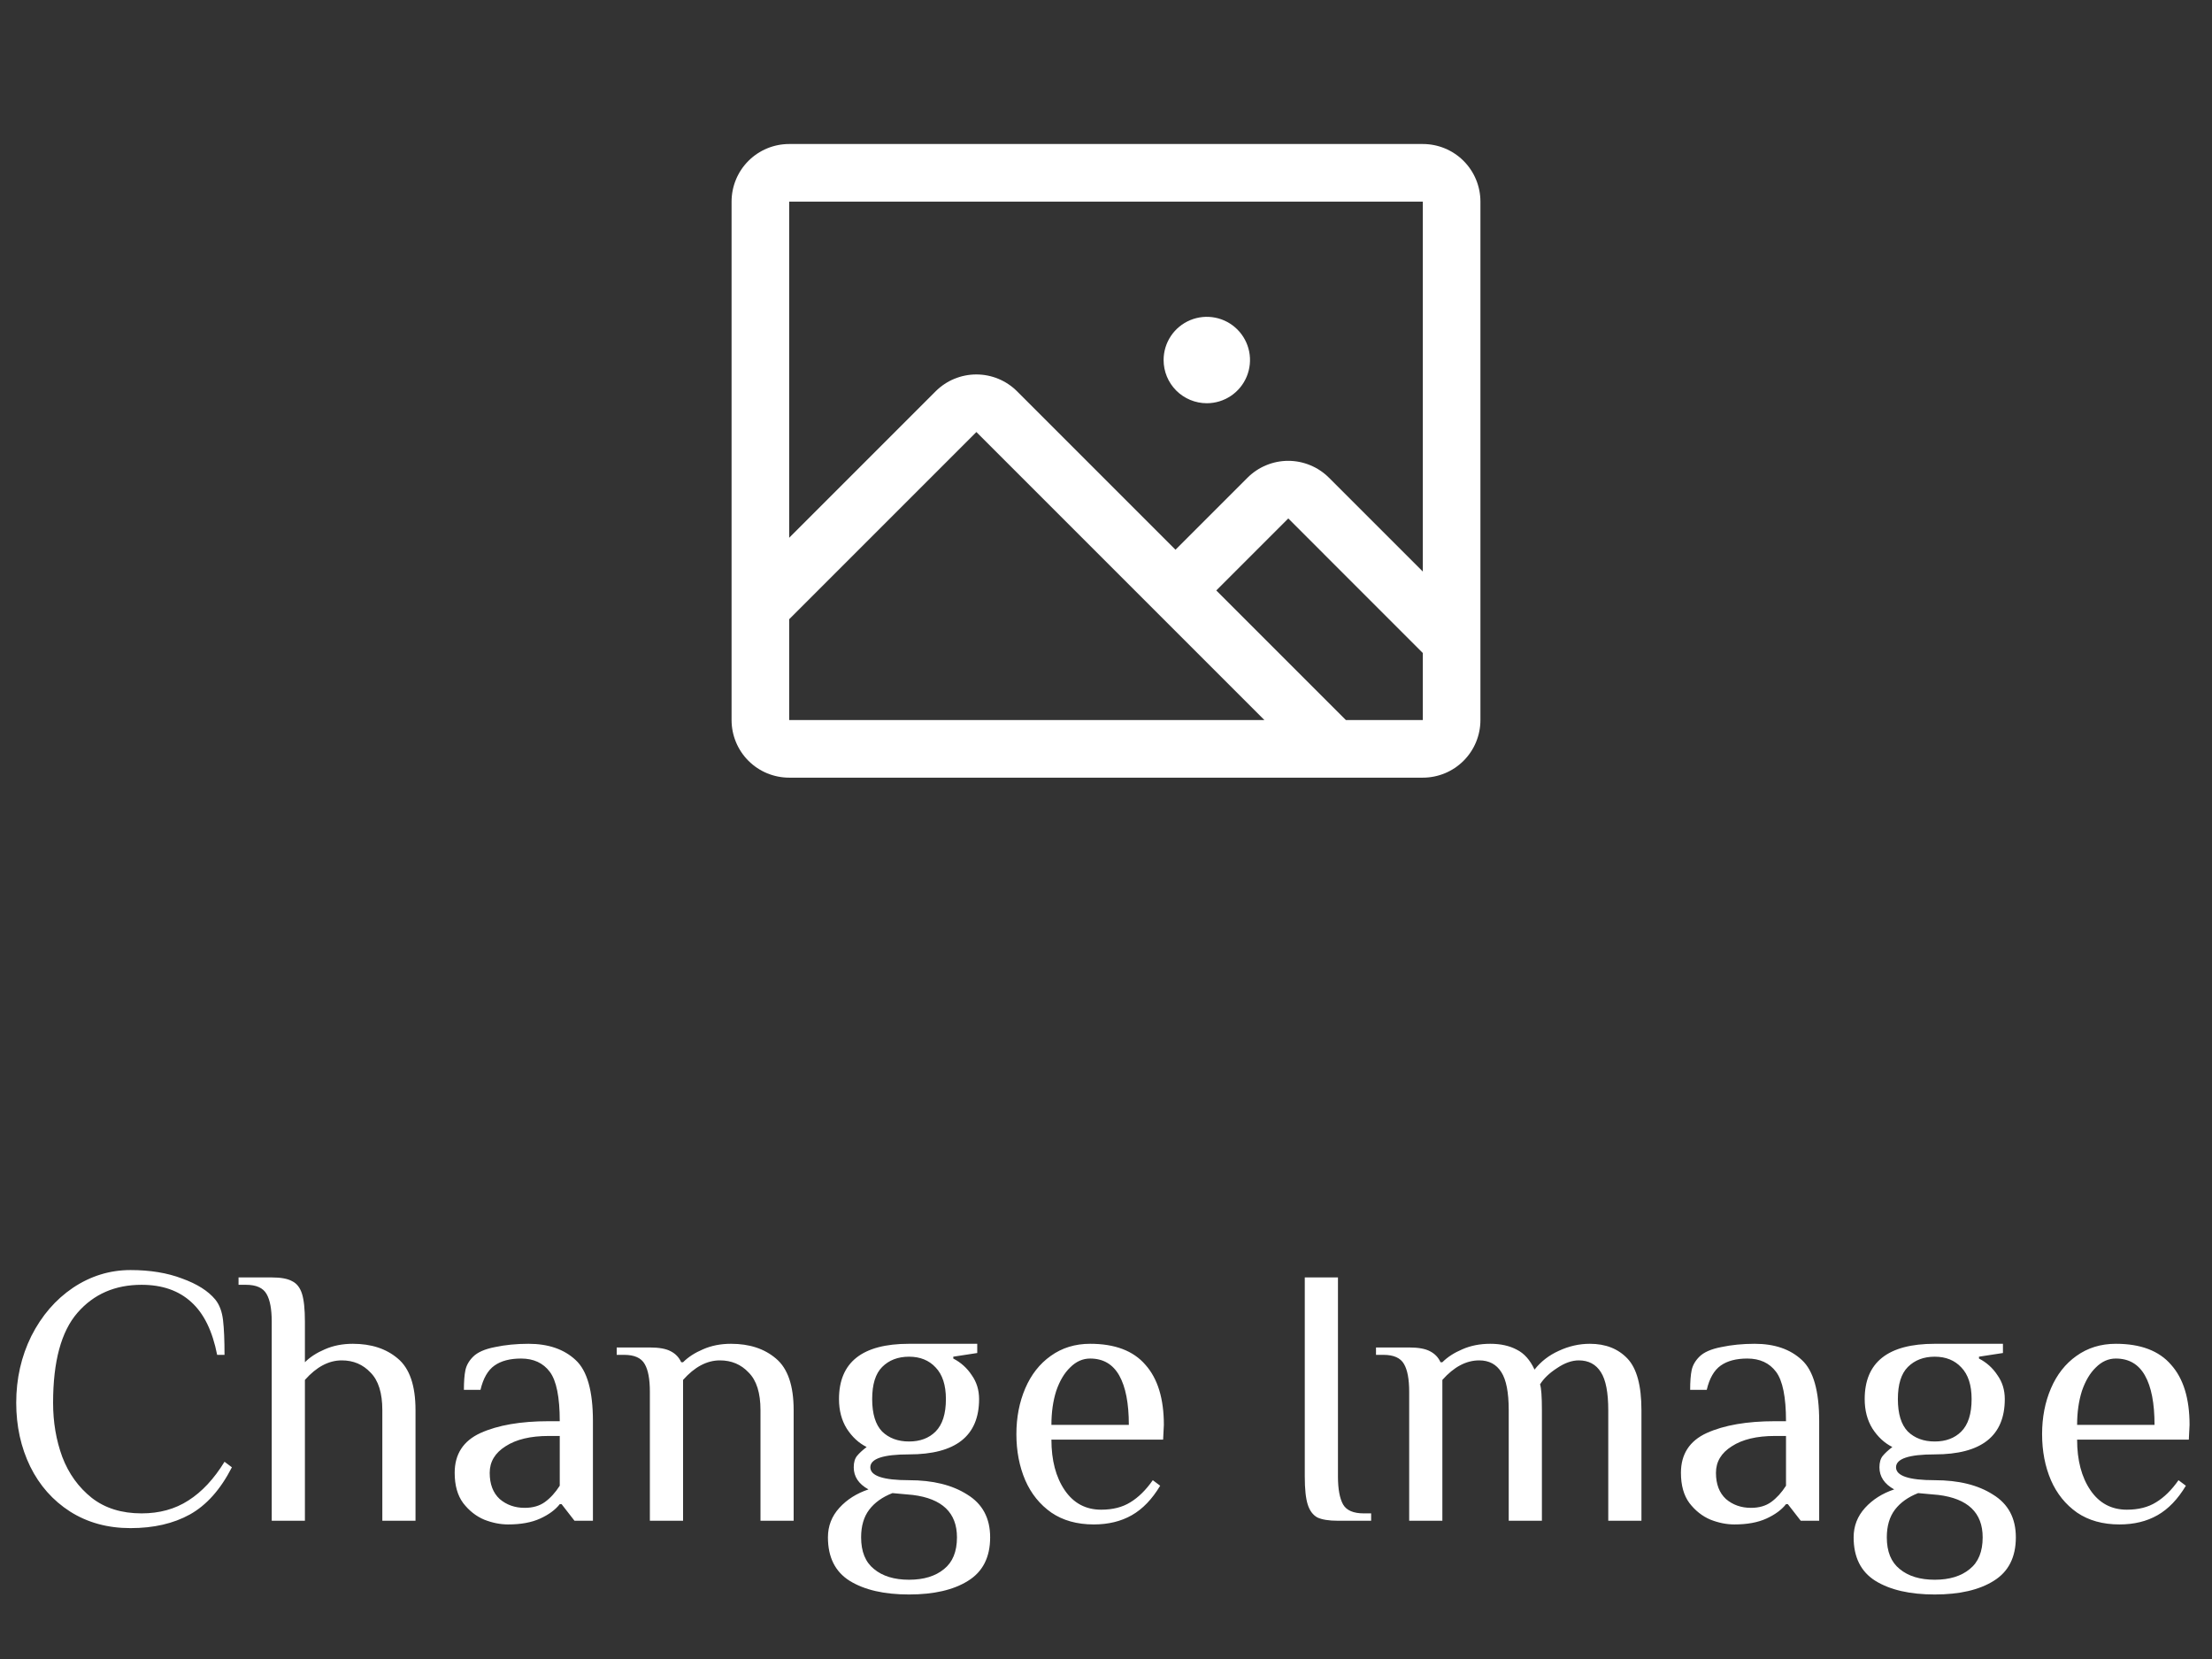 <svg width="96" height="72" viewBox="0 0 96 72" fill="none" xmlns="http://www.w3.org/2000/svg">
<rect x="0" y="0" width="96" height="72" fill="#333333" stroke="none"/>
<path d="M61.75 6.25H34.25C33.587 6.25 32.951 6.513 32.482 6.982C32.013 7.451 31.75 8.087 31.75 8.75V31.25C31.75 31.913 32.013 32.549 32.482 33.018C32.951 33.487 33.587 33.75 34.25 33.75H61.75C62.413 33.75 63.049 33.487 63.518 33.018C63.987 32.549 64.25 31.913 64.25 31.25V8.75C64.25 8.087 63.987 7.451 63.518 6.982C63.049 6.513 62.413 6.25 61.75 6.25ZM61.75 8.75V24.805L57.677 20.733C57.444 20.501 57.169 20.316 56.865 20.191C56.562 20.065 56.237 20 55.909 20C55.58 20 55.255 20.065 54.952 20.191C54.648 20.316 54.373 20.501 54.141 20.733L51.016 23.858L44.141 16.983C43.672 16.514 43.036 16.251 42.373 16.251C41.711 16.251 41.075 16.514 40.606 16.983L34.25 23.339V8.75H61.75ZM34.25 26.875L42.375 18.75L54.875 31.25H34.25V26.875ZM61.75 31.25H58.411L52.786 25.625L55.911 22.5L61.75 28.341V31.25ZM50.5 15.625C50.5 15.254 50.61 14.892 50.816 14.583C51.022 14.275 51.315 14.035 51.657 13.893C52 13.751 52.377 13.714 52.741 13.786C53.105 13.858 53.439 14.037 53.701 14.299C53.963 14.561 54.142 14.896 54.214 15.259C54.286 15.623 54.249 16 54.107 16.343C53.965 16.685 53.725 16.978 53.417 17.184C53.108 17.39 52.746 17.5 52.375 17.5C51.878 17.5 51.401 17.302 51.049 16.951C50.697 16.599 50.5 16.122 50.5 15.625Z" fill="white"/>
<path d="M5.664 66.32C4.672 66.32 3.797 66.08 3.04 65.6C2.293 65.12 1.717 64.469 1.312 63.648C0.907 62.816 0.704 61.893 0.704 60.88C0.704 59.835 0.923 58.869 1.36 57.984C1.808 57.099 2.411 56.4 3.168 55.888C3.936 55.376 4.768 55.12 5.664 55.12C6.517 55.12 7.264 55.243 7.904 55.488C8.555 55.723 9.035 56.027 9.344 56.4C9.525 56.624 9.637 56.923 9.68 57.296C9.723 57.659 9.744 58.16 9.744 58.8H9.424C9.221 57.765 8.848 57.003 8.304 56.512C7.76 56.011 7.04 55.76 6.144 55.76C4.992 55.76 4.064 56.165 3.36 56.976C2.656 57.787 2.304 59.088 2.304 60.88C2.304 61.723 2.437 62.507 2.704 63.232C2.981 63.957 3.408 64.549 3.984 65.008C4.56 65.456 5.28 65.68 6.144 65.68C6.923 65.68 7.6 65.493 8.176 65.12C8.763 64.747 9.285 64.187 9.744 63.44L10.064 63.68C9.573 64.64 8.965 65.323 8.24 65.728C7.525 66.123 6.667 66.32 5.664 66.32ZM11.793 57.36C11.793 56.816 11.718 56.416 11.569 56.16C11.419 55.893 11.121 55.76 10.673 55.76H10.353V55.44H11.793C12.187 55.44 12.481 55.493 12.673 55.6C12.875 55.696 13.019 55.877 13.105 56.144C13.19 56.411 13.233 56.816 13.233 57.36V59.12C13.457 58.896 13.745 58.709 14.097 58.56C14.459 58.4 14.865 58.32 15.313 58.32C16.113 58.32 16.763 58.533 17.265 58.96C17.777 59.387 18.033 60.133 18.033 61.2V66H16.593V61.2C16.593 60.453 16.422 59.909 16.081 59.568C15.75 59.216 15.334 59.04 14.833 59.04C14.267 59.04 13.734 59.323 13.233 59.888V66H11.793V57.36ZM22.053 66.16C21.712 66.16 21.365 66.091 21.013 65.952C20.661 65.803 20.357 65.563 20.101 65.232C19.856 64.901 19.733 64.464 19.733 63.92C19.733 63.109 20.107 62.533 20.853 62.192C21.611 61.851 22.597 61.68 23.813 61.68H24.293C24.293 60.635 24.149 59.92 23.861 59.536C23.573 59.152 23.157 58.96 22.613 58.96C22.133 58.96 21.749 59.061 21.461 59.264C21.173 59.467 20.971 59.819 20.853 60.32H20.133C20.133 59.957 20.155 59.675 20.197 59.472C20.24 59.259 20.352 59.061 20.533 58.88C20.725 58.688 21.04 58.549 21.477 58.464C21.925 58.368 22.411 58.32 22.933 58.32C23.797 58.32 24.48 58.555 24.981 59.024C25.483 59.483 25.733 60.368 25.733 61.68V66H24.933L24.373 65.28H24.293C24.101 65.525 23.819 65.733 23.445 65.904C23.072 66.075 22.608 66.16 22.053 66.16ZM22.773 65.44C23.125 65.44 23.419 65.355 23.653 65.184C23.888 65.013 24.101 64.779 24.293 64.48V62.32H23.813C23.024 62.32 22.4 62.469 21.941 62.768C21.483 63.056 21.253 63.44 21.253 63.92C21.253 64.411 21.397 64.789 21.685 65.056C21.984 65.312 22.347 65.44 22.773 65.44ZM28.204 60.4C28.204 59.856 28.13 59.456 27.98 59.2C27.831 58.933 27.532 58.8 27.084 58.8H26.765V58.48H28.204C28.599 58.48 28.898 58.533 29.101 58.64C29.314 58.747 29.468 58.907 29.564 59.12H29.645C29.869 58.896 30.157 58.709 30.509 58.56C30.871 58.4 31.276 58.32 31.724 58.32C32.525 58.32 33.175 58.533 33.676 58.96C34.188 59.387 34.444 60.133 34.444 61.2V66H33.005V61.2C33.005 60.453 32.834 59.909 32.492 59.568C32.162 59.216 31.746 59.04 31.244 59.04C30.679 59.04 30.146 59.323 29.645 59.888V66H28.204V60.4ZM39.452 69.2C38.374 69.2 37.516 69.003 36.876 68.608C36.246 68.213 35.932 67.584 35.932 66.72C35.932 66.229 36.097 65.803 36.428 65.44C36.758 65.077 37.18 64.811 37.692 64.64C37.265 64.405 37.052 64.085 37.052 63.68C37.052 63.467 37.1 63.301 37.196 63.184C37.292 63.067 37.43 62.939 37.612 62.8C37.27 62.629 36.982 62.363 36.748 62C36.524 61.637 36.412 61.211 36.412 60.72C36.412 59.12 37.425 58.32 39.452 58.32H42.412V58.72L41.372 58.88V58.96C41.702 59.131 41.969 59.371 42.172 59.68C42.385 59.979 42.492 60.325 42.492 60.72C42.492 62.32 41.478 63.12 39.452 63.12C38.332 63.12 37.772 63.307 37.772 63.68C37.772 64.053 38.332 64.24 39.452 64.24C40.486 64.24 41.329 64.448 41.98 64.864C42.641 65.269 42.972 65.888 42.972 66.72C42.972 67.584 42.652 68.213 42.012 68.608C41.382 69.003 40.529 69.2 39.452 69.2ZM39.452 62.56C39.932 62.56 40.316 62.416 40.604 62.128C40.902 61.829 41.052 61.36 41.052 60.72C41.052 60.112 40.902 59.653 40.604 59.344C40.316 59.035 39.932 58.88 39.452 58.88C38.972 58.88 38.582 59.029 38.284 59.328C37.996 59.616 37.852 60.08 37.852 60.72C37.852 61.36 37.996 61.829 38.284 62.128C38.582 62.416 38.972 62.56 39.452 62.56ZM39.452 68.56C40.092 68.56 40.598 68.405 40.972 68.096C41.345 67.797 41.532 67.339 41.532 66.72C41.532 65.653 40.892 65.04 39.612 64.88L38.732 64.8C38.294 64.971 37.958 65.211 37.724 65.52C37.489 65.829 37.372 66.229 37.372 66.72C37.372 67.339 37.558 67.797 37.932 68.096C38.305 68.405 38.812 68.56 39.452 68.56ZM47.471 66.16C46.745 66.16 46.132 65.989 45.631 65.648C45.129 65.296 44.751 64.827 44.495 64.24C44.239 63.643 44.111 62.976 44.111 62.24C44.111 61.515 44.239 60.853 44.495 60.256C44.751 59.659 45.119 59.189 45.599 58.848C46.089 58.496 46.66 58.32 47.311 58.32C48.388 58.32 49.188 58.624 49.711 59.232C50.244 59.829 50.511 60.699 50.511 61.84L50.479 62.48H45.631C45.631 63.376 45.823 64.107 46.207 64.672C46.591 65.237 47.119 65.52 47.791 65.52C48.292 65.52 48.713 65.413 49.055 65.2C49.407 64.987 49.732 64.667 50.031 64.24L50.351 64.48C49.999 65.067 49.588 65.493 49.119 65.76C48.649 66.027 48.1 66.16 47.471 66.16ZM48.991 61.84C48.991 60.901 48.852 60.187 48.575 59.696C48.297 59.205 47.876 58.96 47.311 58.96C46.991 58.96 46.703 59.088 46.447 59.344C46.191 59.589 45.988 59.931 45.839 60.368C45.7 60.805 45.631 61.296 45.631 61.84H48.991ZM58.067 66C57.672 66 57.374 65.952 57.171 65.856C56.979 65.749 56.84 65.563 56.755 65.296C56.67 65.029 56.627 64.624 56.627 64.08V55.44H58.067V64.08C58.067 64.624 58.142 65.029 58.291 65.296C58.441 65.552 58.739 65.68 59.187 65.68H59.507V66H58.067ZM61.158 60.4C61.158 59.856 61.083 59.456 60.934 59.2C60.784 58.933 60.486 58.8 60.038 58.8H59.718V58.48H61.158C61.552 58.48 61.851 58.533 62.054 58.64C62.267 58.747 62.422 58.907 62.518 59.12H62.598C62.822 58.896 63.11 58.709 63.462 58.56C63.824 58.4 64.23 58.32 64.678 58.32C65.126 58.32 65.51 58.405 65.83 58.576C66.15 58.736 66.406 59.024 66.598 59.44C66.875 59.088 67.227 58.816 67.654 58.624C68.091 58.421 68.539 58.32 68.998 58.32C69.68 58.32 70.224 58.533 70.63 58.96C71.035 59.387 71.238 60.133 71.238 61.2V66H69.798V61.2C69.798 60.432 69.691 59.883 69.478 59.552C69.264 59.211 68.944 59.04 68.518 59.04C68.219 59.04 67.904 59.152 67.574 59.376C67.243 59.589 66.998 59.824 66.838 60.08C66.891 60.24 66.918 60.613 66.918 61.2V66H65.478V61.2C65.478 60.432 65.371 59.883 65.158 59.552C64.944 59.211 64.624 59.04 64.198 59.04C63.632 59.04 63.099 59.323 62.598 59.888V66H61.158V60.4ZM75.272 66.16C74.931 66.16 74.584 66.091 74.232 65.952C73.88 65.803 73.576 65.563 73.32 65.232C73.075 64.901 72.952 64.464 72.952 63.92C72.952 63.109 73.326 62.533 74.072 62.192C74.829 61.851 75.816 61.68 77.032 61.68H77.512C77.512 60.635 77.368 59.92 77.08 59.536C76.792 59.152 76.376 58.96 75.832 58.96C75.352 58.96 74.968 59.061 74.68 59.264C74.392 59.467 74.189 59.819 74.072 60.32H73.352C73.352 59.957 73.374 59.675 73.416 59.472C73.459 59.259 73.571 59.061 73.752 58.88C73.944 58.688 74.259 58.549 74.696 58.464C75.144 58.368 75.629 58.32 76.152 58.32C77.016 58.32 77.699 58.555 78.2 59.024C78.701 59.483 78.952 60.368 78.952 61.68V66H78.152L77.592 65.28H77.512C77.32 65.525 77.037 65.733 76.664 65.904C76.291 66.075 75.827 66.16 75.272 66.16ZM75.992 65.44C76.344 65.44 76.638 65.355 76.872 65.184C77.107 65.013 77.32 64.779 77.512 64.48V62.32H77.032C76.243 62.32 75.619 62.469 75.16 62.768C74.701 63.056 74.472 63.44 74.472 63.92C74.472 64.411 74.616 64.789 74.904 65.056C75.203 65.312 75.566 65.44 75.992 65.44ZM83.967 69.2C82.89 69.2 82.031 69.003 81.391 68.608C80.762 68.213 80.447 67.584 80.447 66.72C80.447 66.229 80.613 65.803 80.943 65.44C81.274 65.077 81.695 64.811 82.207 64.64C81.781 64.405 81.567 64.085 81.567 63.68C81.567 63.467 81.615 63.301 81.711 63.184C81.807 63.067 81.946 62.939 82.127 62.8C81.786 62.629 81.498 62.363 81.263 62C81.039 61.637 80.927 61.211 80.927 60.72C80.927 59.12 81.941 58.32 83.967 58.32H86.927V58.72L85.887 58.88V58.96C86.218 59.131 86.485 59.371 86.687 59.68C86.901 59.979 87.007 60.325 87.007 60.72C87.007 62.32 85.994 63.12 83.967 63.12C82.847 63.12 82.287 63.307 82.287 63.68C82.287 64.053 82.847 64.24 83.967 64.24C85.002 64.24 85.845 64.448 86.495 64.864C87.157 65.269 87.487 65.888 87.487 66.72C87.487 67.584 87.167 68.213 86.527 68.608C85.898 69.003 85.045 69.2 83.967 69.2ZM83.967 62.56C84.447 62.56 84.831 62.416 85.119 62.128C85.418 61.829 85.567 61.36 85.567 60.72C85.567 60.112 85.418 59.653 85.119 59.344C84.831 59.035 84.447 58.88 83.967 58.88C83.487 58.88 83.098 59.029 82.799 59.328C82.511 59.616 82.367 60.08 82.367 60.72C82.367 61.36 82.511 61.829 82.799 62.128C83.098 62.416 83.487 62.56 83.967 62.56ZM83.967 68.56C84.607 68.56 85.114 68.405 85.487 68.096C85.861 67.797 86.047 67.339 86.047 66.72C86.047 65.653 85.407 65.04 84.127 64.88L83.247 64.8C82.81 64.971 82.474 65.211 82.239 65.52C82.005 65.829 81.887 66.229 81.887 66.72C81.887 67.339 82.074 67.797 82.447 68.096C82.821 68.405 83.327 68.56 83.967 68.56ZM91.986 66.16C91.261 66.16 90.648 65.989 90.146 65.648C89.645 65.296 89.266 64.827 89.01 64.24C88.754 63.643 88.626 62.976 88.626 62.24C88.626 61.515 88.754 60.853 89.01 60.256C89.266 59.659 89.634 59.189 90.114 58.848C90.605 58.496 91.176 58.32 91.826 58.32C92.904 58.32 93.704 58.624 94.226 59.232C94.76 59.829 95.026 60.699 95.026 61.84L94.994 62.48H90.146C90.146 63.376 90.338 64.107 90.722 64.672C91.106 65.237 91.634 65.52 92.306 65.52C92.808 65.52 93.229 65.413 93.57 65.2C93.922 64.987 94.248 64.667 94.546 64.24L94.866 64.48C94.514 65.067 94.104 65.493 93.634 65.76C93.165 66.027 92.616 66.16 91.986 66.16ZM93.506 61.84C93.506 60.901 93.368 60.187 93.09 59.696C92.813 59.205 92.392 58.96 91.826 58.96C91.506 58.96 91.218 59.088 90.962 59.344C90.706 59.589 90.504 59.931 90.354 60.368C90.216 60.805 90.146 61.296 90.146 61.84H93.506Z" fill="white"/>
</svg>

